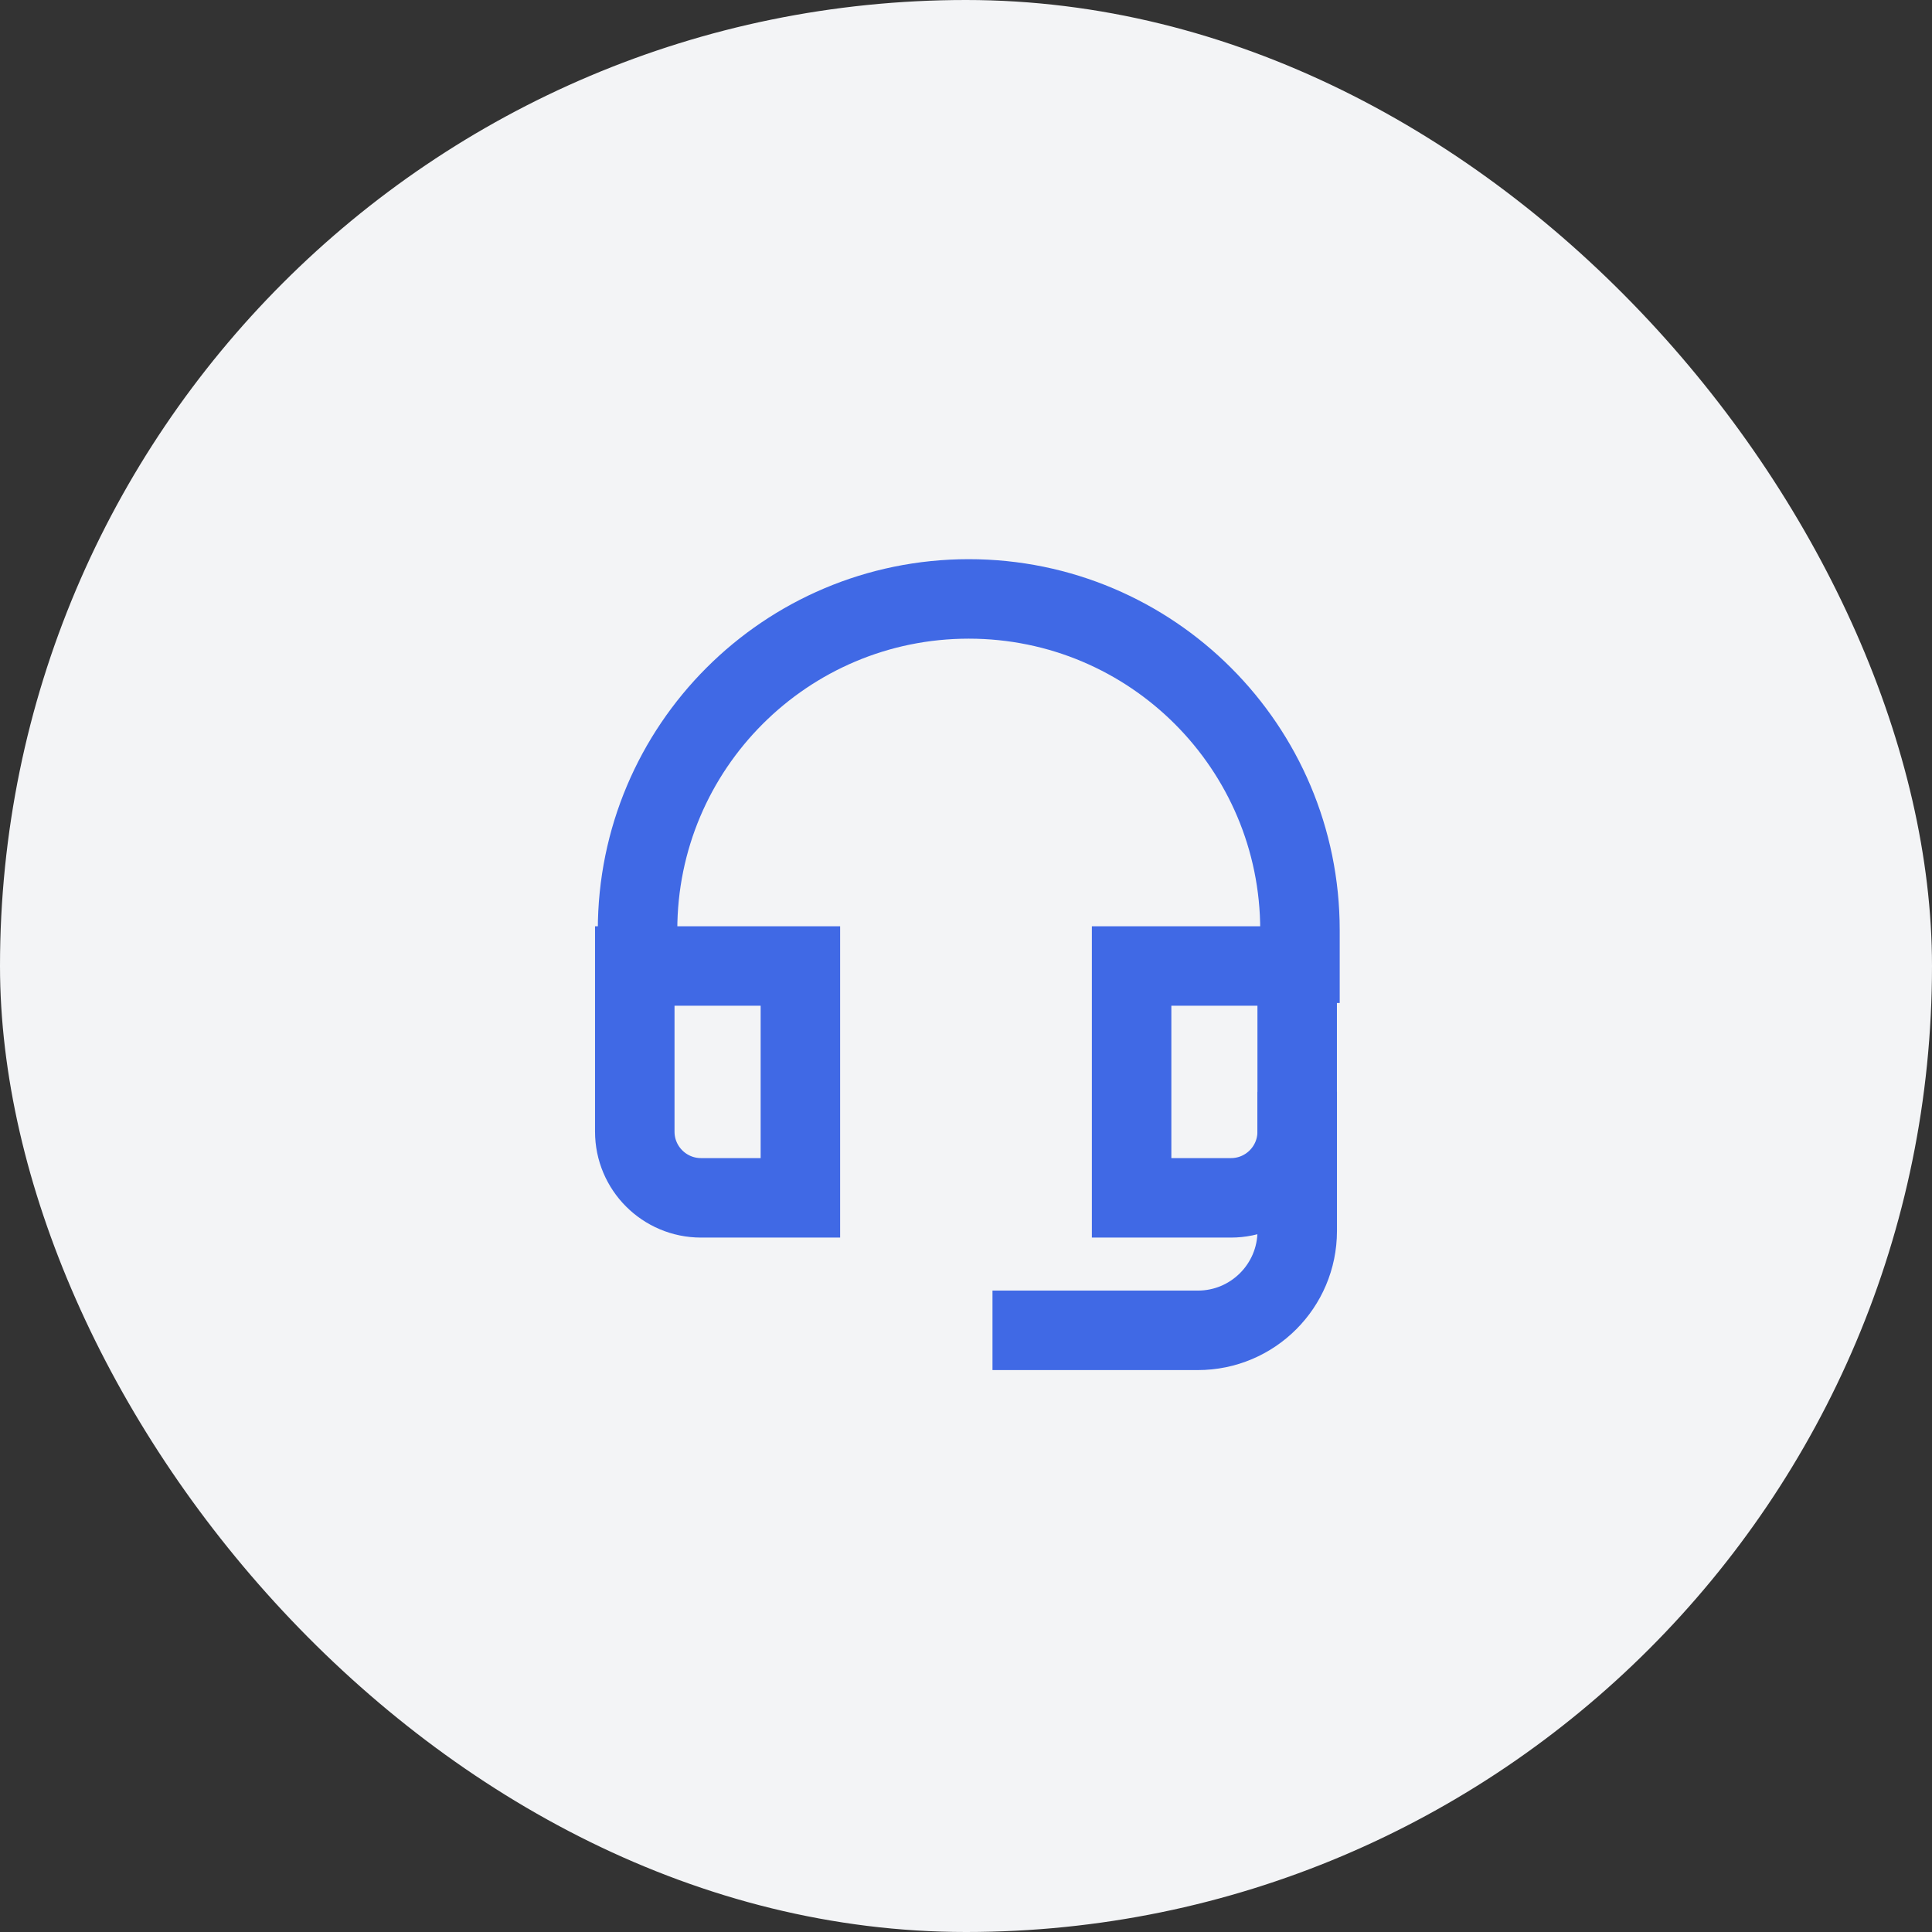 <svg width="50" height="50" viewBox="0 0 50 50" fill="none" xmlns="http://www.w3.org/2000/svg">
<rect x="0" y="0" width="50" height="50" fill="#333333" stroke="none"/>
<rect width="50" height="50" rx="25" fill="#F3F4F6"/>
<path d="M26.714 34.429H31C32.42 34.429 33.572 33.278 33.572 31.857V29.286" stroke="#4069E5" stroke-width="2.057" stroke-miterlimit="10" stroke-linecap="square"/>
<path d="M20.714 25H16.428V29.286C16.428 30.233 17.196 31 18.143 31H20.714V25Z" stroke="#4069E5" stroke-width="2.057" stroke-miterlimit="10" stroke-linecap="square"/>
<path d="M33.571 25H29.286V31H31.857C32.804 31 33.571 30.233 33.571 29.286V25Z" stroke="#4069E5" stroke-width="2.057" stroke-miterlimit="10" stroke-linecap="square"/>
<path d="M33.643 24.929V24.071C33.643 19.337 29.805 15.5 25.071 15.5C20.337 15.5 16.5 19.337 16.5 24.071V24.929" stroke="#4069E5" stroke-width="2.057" stroke-miterlimit="10" stroke-linecap="square"/>
</svg>
